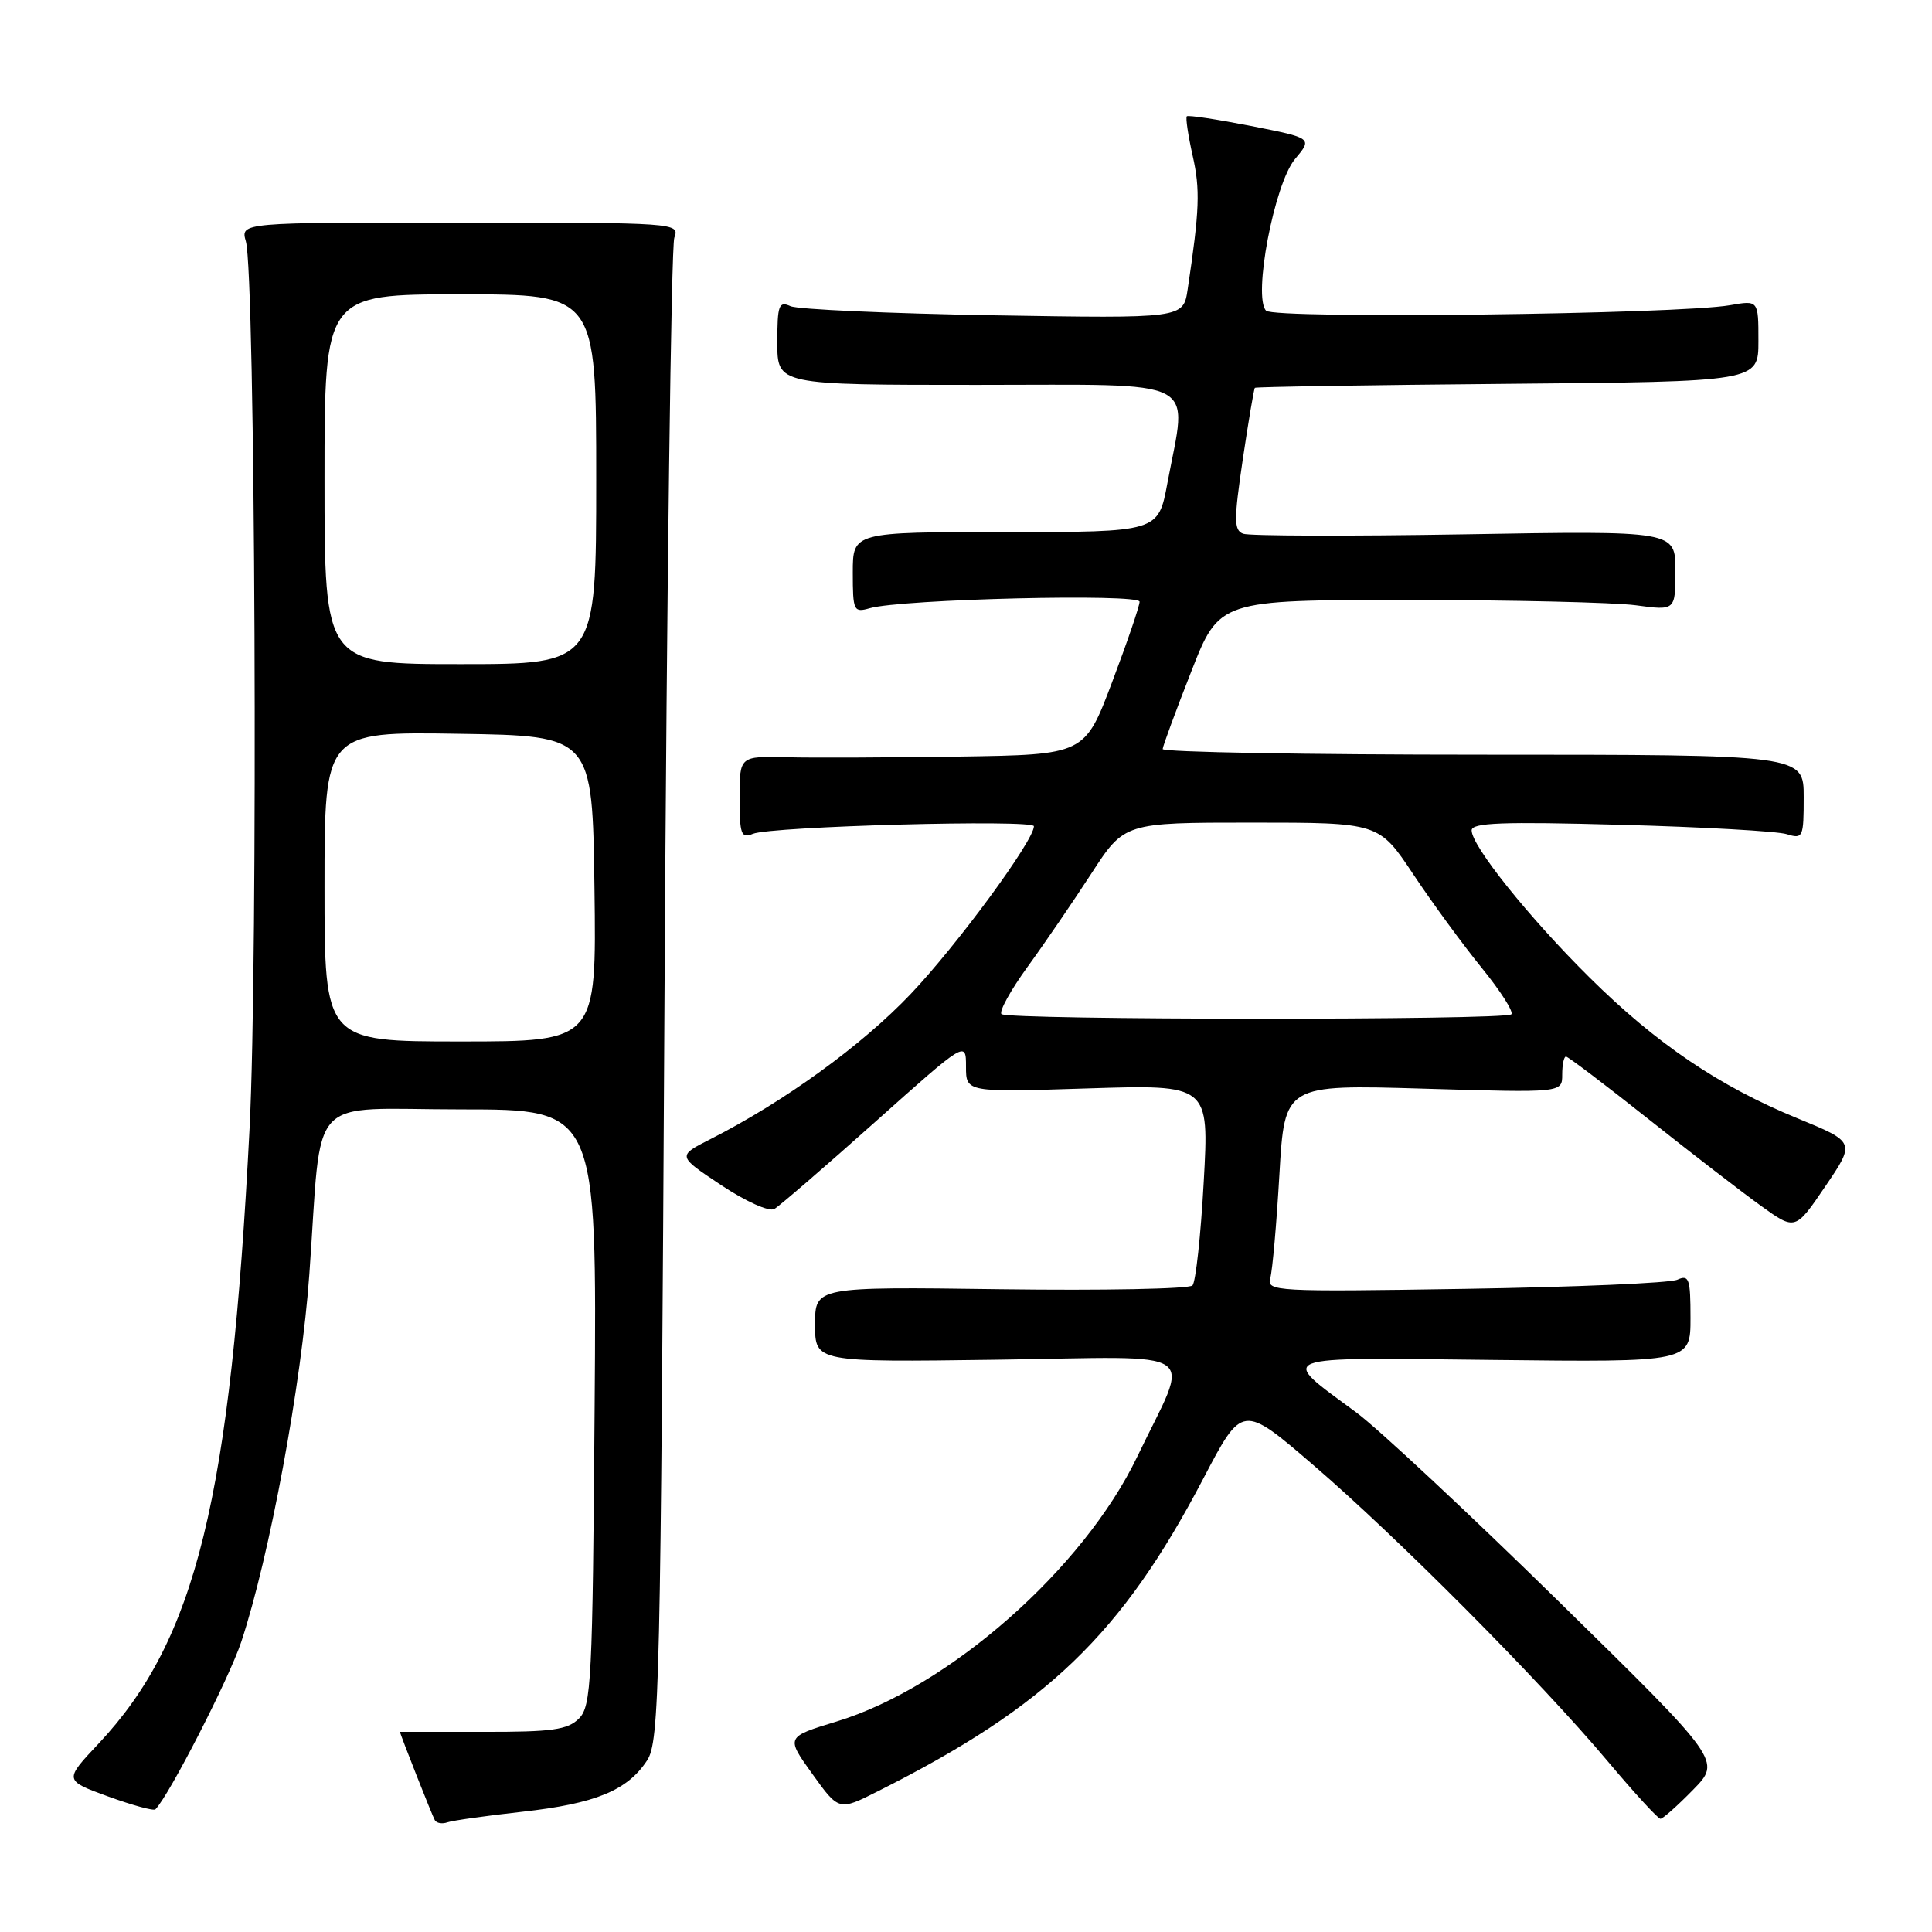 <?xml version="1.0" encoding="UTF-8" standalone="no"?>
<!DOCTYPE svg PUBLIC "-//W3C//DTD SVG 1.1//EN" "http://www.w3.org/Graphics/SVG/1.1/DTD/svg11.dtd" >
<svg xmlns="http://www.w3.org/2000/svg" xmlns:xlink="http://www.w3.org/1999/xlink" version="1.1" viewBox="0 0 256 256">
 <g >
 <path fill="currentColor"
d=" M 69.20 240.07 C 78.90 238.99 83.13 237.25 85.74 233.27 C 87.38 230.77 87.54 223.87 88.05 132.04 C 88.35 77.85 88.94 32.60 89.35 31.50 C 90.09 29.53 89.68 29.50 60.98 29.49 C 31.86 29.48 31.86 29.48 32.58 31.99 C 33.83 36.31 34.21 127.33 33.07 149.51 C 30.56 198.58 25.98 217.27 13.10 231.00 C 8.48 235.91 8.48 235.91 14.32 238.04 C 17.54 239.21 20.36 239.98 20.59 239.75 C 22.40 237.93 30.36 222.41 31.97 217.55 C 35.71 206.26 39.96 183.35 40.99 168.83 C 42.74 144.40 40.34 147.00 61.13 147.00 C 79.09 147.00 79.09 147.00 78.79 186.47 C 78.52 222.81 78.36 226.07 76.71 227.72 C 75.21 229.21 73.16 229.50 63.96 229.48 C 57.93 229.47 53.00 229.47 53.00 229.48 C 53.01 229.79 57.31 240.68 57.62 241.19 C 57.86 241.59 58.61 241.71 59.28 241.47 C 59.95 241.23 64.42 240.60 69.20 240.07 Z  M 224.34 237.16 C 228.09 233.33 228.09 233.33 206.51 212.17 C 194.65 200.54 182.59 189.28 179.72 187.16 C 169.33 179.49 168.34 179.87 197.84 180.20 C 224.00 180.50 224.00 180.50 224.00 174.64 C 224.00 169.43 223.81 168.87 222.25 169.57 C 221.29 170.01 208.64 170.55 194.15 170.78 C 168.90 171.18 167.82 171.12 168.32 169.35 C 168.61 168.33 169.15 162.15 169.53 155.60 C 170.22 143.71 170.22 143.71 188.61 144.25 C 207.00 144.80 207.00 144.80 207.00 142.40 C 207.00 141.08 207.22 140.00 207.50 140.00 C 207.77 140.00 212.68 143.72 218.40 148.26 C 224.13 152.81 230.85 157.99 233.35 159.79 C 237.89 163.05 237.89 163.05 241.87 157.19 C 245.85 151.33 245.85 151.33 238.17 148.18 C 227.78 143.92 219.48 138.30 210.61 129.51 C 202.59 121.57 195.00 112.10 195.00 110.03 C 195.00 109.01 199.04 108.86 214.75 109.29 C 225.61 109.58 235.51 110.14 236.75 110.53 C 238.90 111.20 239.00 110.98 239.00 105.62 C 239.00 100.00 239.00 100.00 196.50 100.00 C 173.12 100.00 154.03 99.66 154.06 99.25 C 154.09 98.84 155.79 94.22 157.84 89.00 C 161.56 79.50 161.56 79.50 186.53 79.50 C 200.26 79.50 213.86 79.82 216.75 80.20 C 222.00 80.91 222.00 80.91 222.00 75.61 C 222.00 70.32 222.00 70.32 194.07 70.80 C 178.71 71.06 165.51 71.02 164.72 70.72 C 163.49 70.25 163.49 68.90 164.67 60.90 C 165.43 55.80 166.15 51.52 166.28 51.39 C 166.41 51.26 181.47 51.02 199.76 50.86 C 233.00 50.57 233.00 50.57 233.00 45.18 C 233.00 39.78 233.00 39.78 229.25 40.44 C 222.36 41.65 168.89 42.29 167.77 41.17 C 165.99 39.39 168.85 24.33 171.60 21.07 C 173.92 18.30 173.92 18.30 165.75 16.69 C 161.26 15.81 157.44 15.23 157.26 15.41 C 157.08 15.59 157.43 17.93 158.03 20.62 C 159.05 25.12 158.95 27.81 157.37 38.35 C 156.79 42.20 156.79 42.20 131.65 41.78 C 117.82 41.54 105.71 41.00 104.75 40.57 C 103.20 39.87 103.00 40.42 103.00 45.39 C 103.00 51.00 103.00 51.00 129.50 51.00 C 159.60 51.00 157.34 49.84 154.69 64.00 C 153.48 70.50 153.48 70.50 133.24 70.50 C 113.00 70.50 113.00 70.50 113.00 75.87 C 113.00 80.96 113.12 81.20 115.25 80.59 C 119.46 79.38 151.00 78.62 151.00 79.73 C 151.00 80.30 149.36 85.10 147.36 90.39 C 143.73 100.00 143.73 100.00 127.11 100.25 C 117.98 100.38 107.69 100.43 104.25 100.34 C 98.00 100.19 98.00 100.19 98.00 105.70 C 98.00 110.56 98.21 111.13 99.75 110.49 C 102.15 109.49 137.00 108.55 137.00 109.48 C 137.00 111.38 126.84 125.22 120.67 131.71 C 114.19 138.53 103.91 145.98 94.12 150.95 C 89.74 153.17 89.74 153.17 95.55 157.03 C 98.81 159.20 101.91 160.59 102.60 160.20 C 103.27 159.81 109.27 154.64 115.91 148.71 C 128.00 137.91 128.00 137.91 128.00 141.33 C 128.00 144.74 128.00 144.74 144.11 144.22 C 160.22 143.71 160.22 143.71 159.50 156.60 C 159.11 163.70 158.44 169.87 158.01 170.33 C 157.59 170.79 146.16 171.01 132.62 170.83 C 108.00 170.50 108.00 170.50 108.00 175.50 C 108.00 180.50 108.00 180.50 132.09 180.17 C 159.95 179.79 157.76 178.28 150.70 193.00 C 143.57 207.87 125.73 223.59 110.85 228.11 C 104.12 230.16 104.12 230.16 107.64 235.06 C 111.16 239.96 111.16 239.96 116.33 237.35 C 138.74 226.09 148.63 216.58 159.45 195.91 C 164.62 186.04 164.62 186.04 174.06 194.16 C 185.25 203.78 204.09 222.74 213.05 233.40 C 216.56 237.58 219.70 241.00 220.02 241.00 C 220.33 241.00 222.28 239.27 224.34 237.16 Z  M 43.00 117.48 C 43.00 96.95 43.00 96.95 60.75 97.23 C 78.50 97.50 78.50 97.50 78.77 117.75 C 79.04 138.00 79.04 138.00 61.02 138.00 C 43.00 138.00 43.00 138.00 43.00 117.48 Z  M 43.00 63.50 C 43.00 39.00 43.00 39.00 61.00 39.00 C 79.00 39.00 79.00 39.00 79.00 63.50 C 79.00 88.00 79.00 88.00 61.00 88.00 C 43.00 88.00 43.00 88.00 43.00 63.50 Z  M 132.70 134.37 C 132.36 134.02 133.91 131.21 136.15 128.12 C 138.40 125.03 142.20 119.46 144.61 115.75 C 148.99 109.00 148.99 109.00 165.85 109.00 C 182.71 109.00 182.71 109.00 187.26 115.84 C 189.76 119.60 193.84 125.18 196.33 128.24 C 198.82 131.30 200.59 134.07 200.26 134.40 C 199.46 135.20 133.51 135.17 132.70 134.37 Z "/>
</g>
</svg>